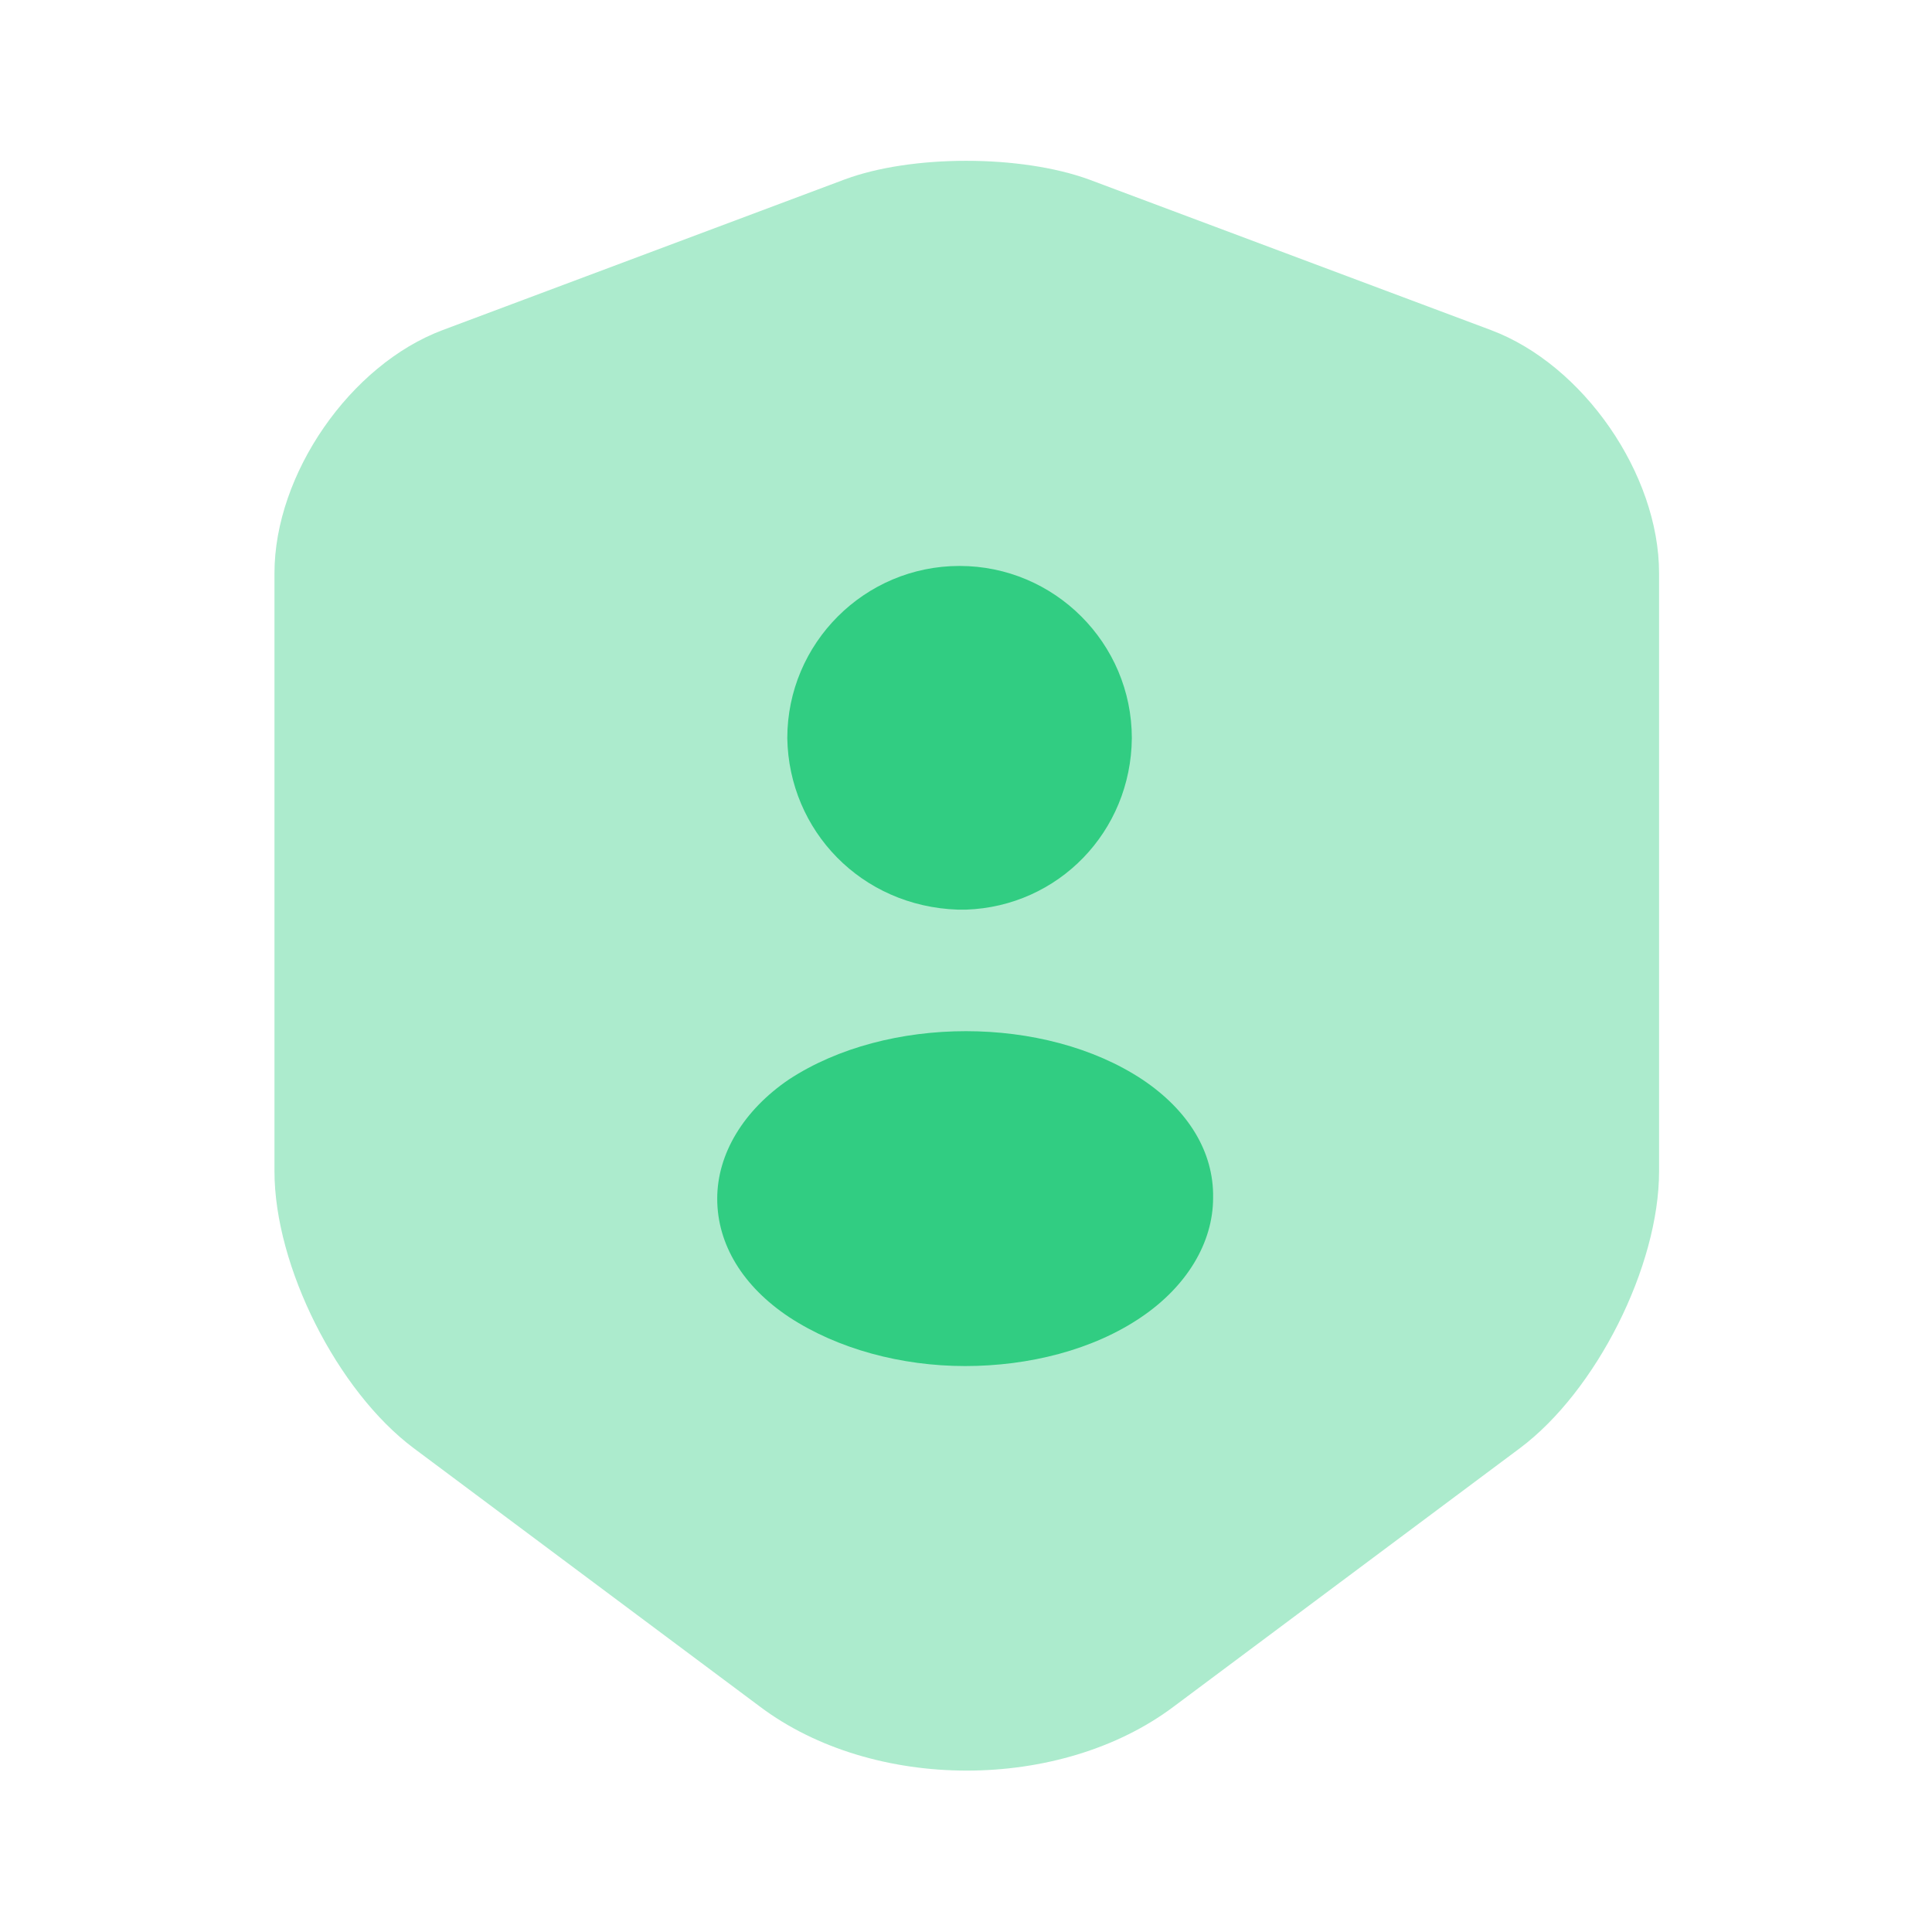 <svg width="30" height="30" viewBox="0 0 30 30" fill="none" xmlns="http://www.w3.org/2000/svg">
<path opacity="0.4" d="M13.112 2.788L6.875 5.125C5.437 5.663 4.262 7.363 4.262 8.9V18.188C4.262 19.663 5.237 21.6 6.425 22.488L11.8 26.5C13.562 27.825 16.462 27.825 18.225 26.5L23.6 22.488C24.788 21.6 25.762 19.663 25.762 18.188V8.9C25.762 7.363 24.587 5.663 23.15 5.125L16.912 2.788C15.85 2.4 14.15 2.4 13.112 2.788Z" fill="#31CD82"/>
<path d="M14.875 14.125C14.9 14.125 14.925 14.125 14.95 14.125H14.975H15C16.437 14.075 17.562 12.912 17.575 11.463C17.575 9.988 16.375 8.788 14.9 8.788C13.425 8.788 12.225 9.988 12.225 11.463C12.25 12.9 13.375 14.075 14.875 14.125Z" fill="#31CD82"/>
<path d="M17.737 16.762C16.225 15.762 13.775 15.762 12.25 16.762C11.55 17.238 11.137 17.913 11.137 18.613C11.137 19.325 11.537 19.975 12.25 20.45C13.012 20.95 14 21.212 14.987 21.212C15.975 21.212 16.975 20.962 17.725 20.45C18.425 19.975 18.837 19.3 18.837 18.6C18.85 17.887 18.45 17.238 17.737 16.762Z" fill="#31CD82"/>
</svg>
